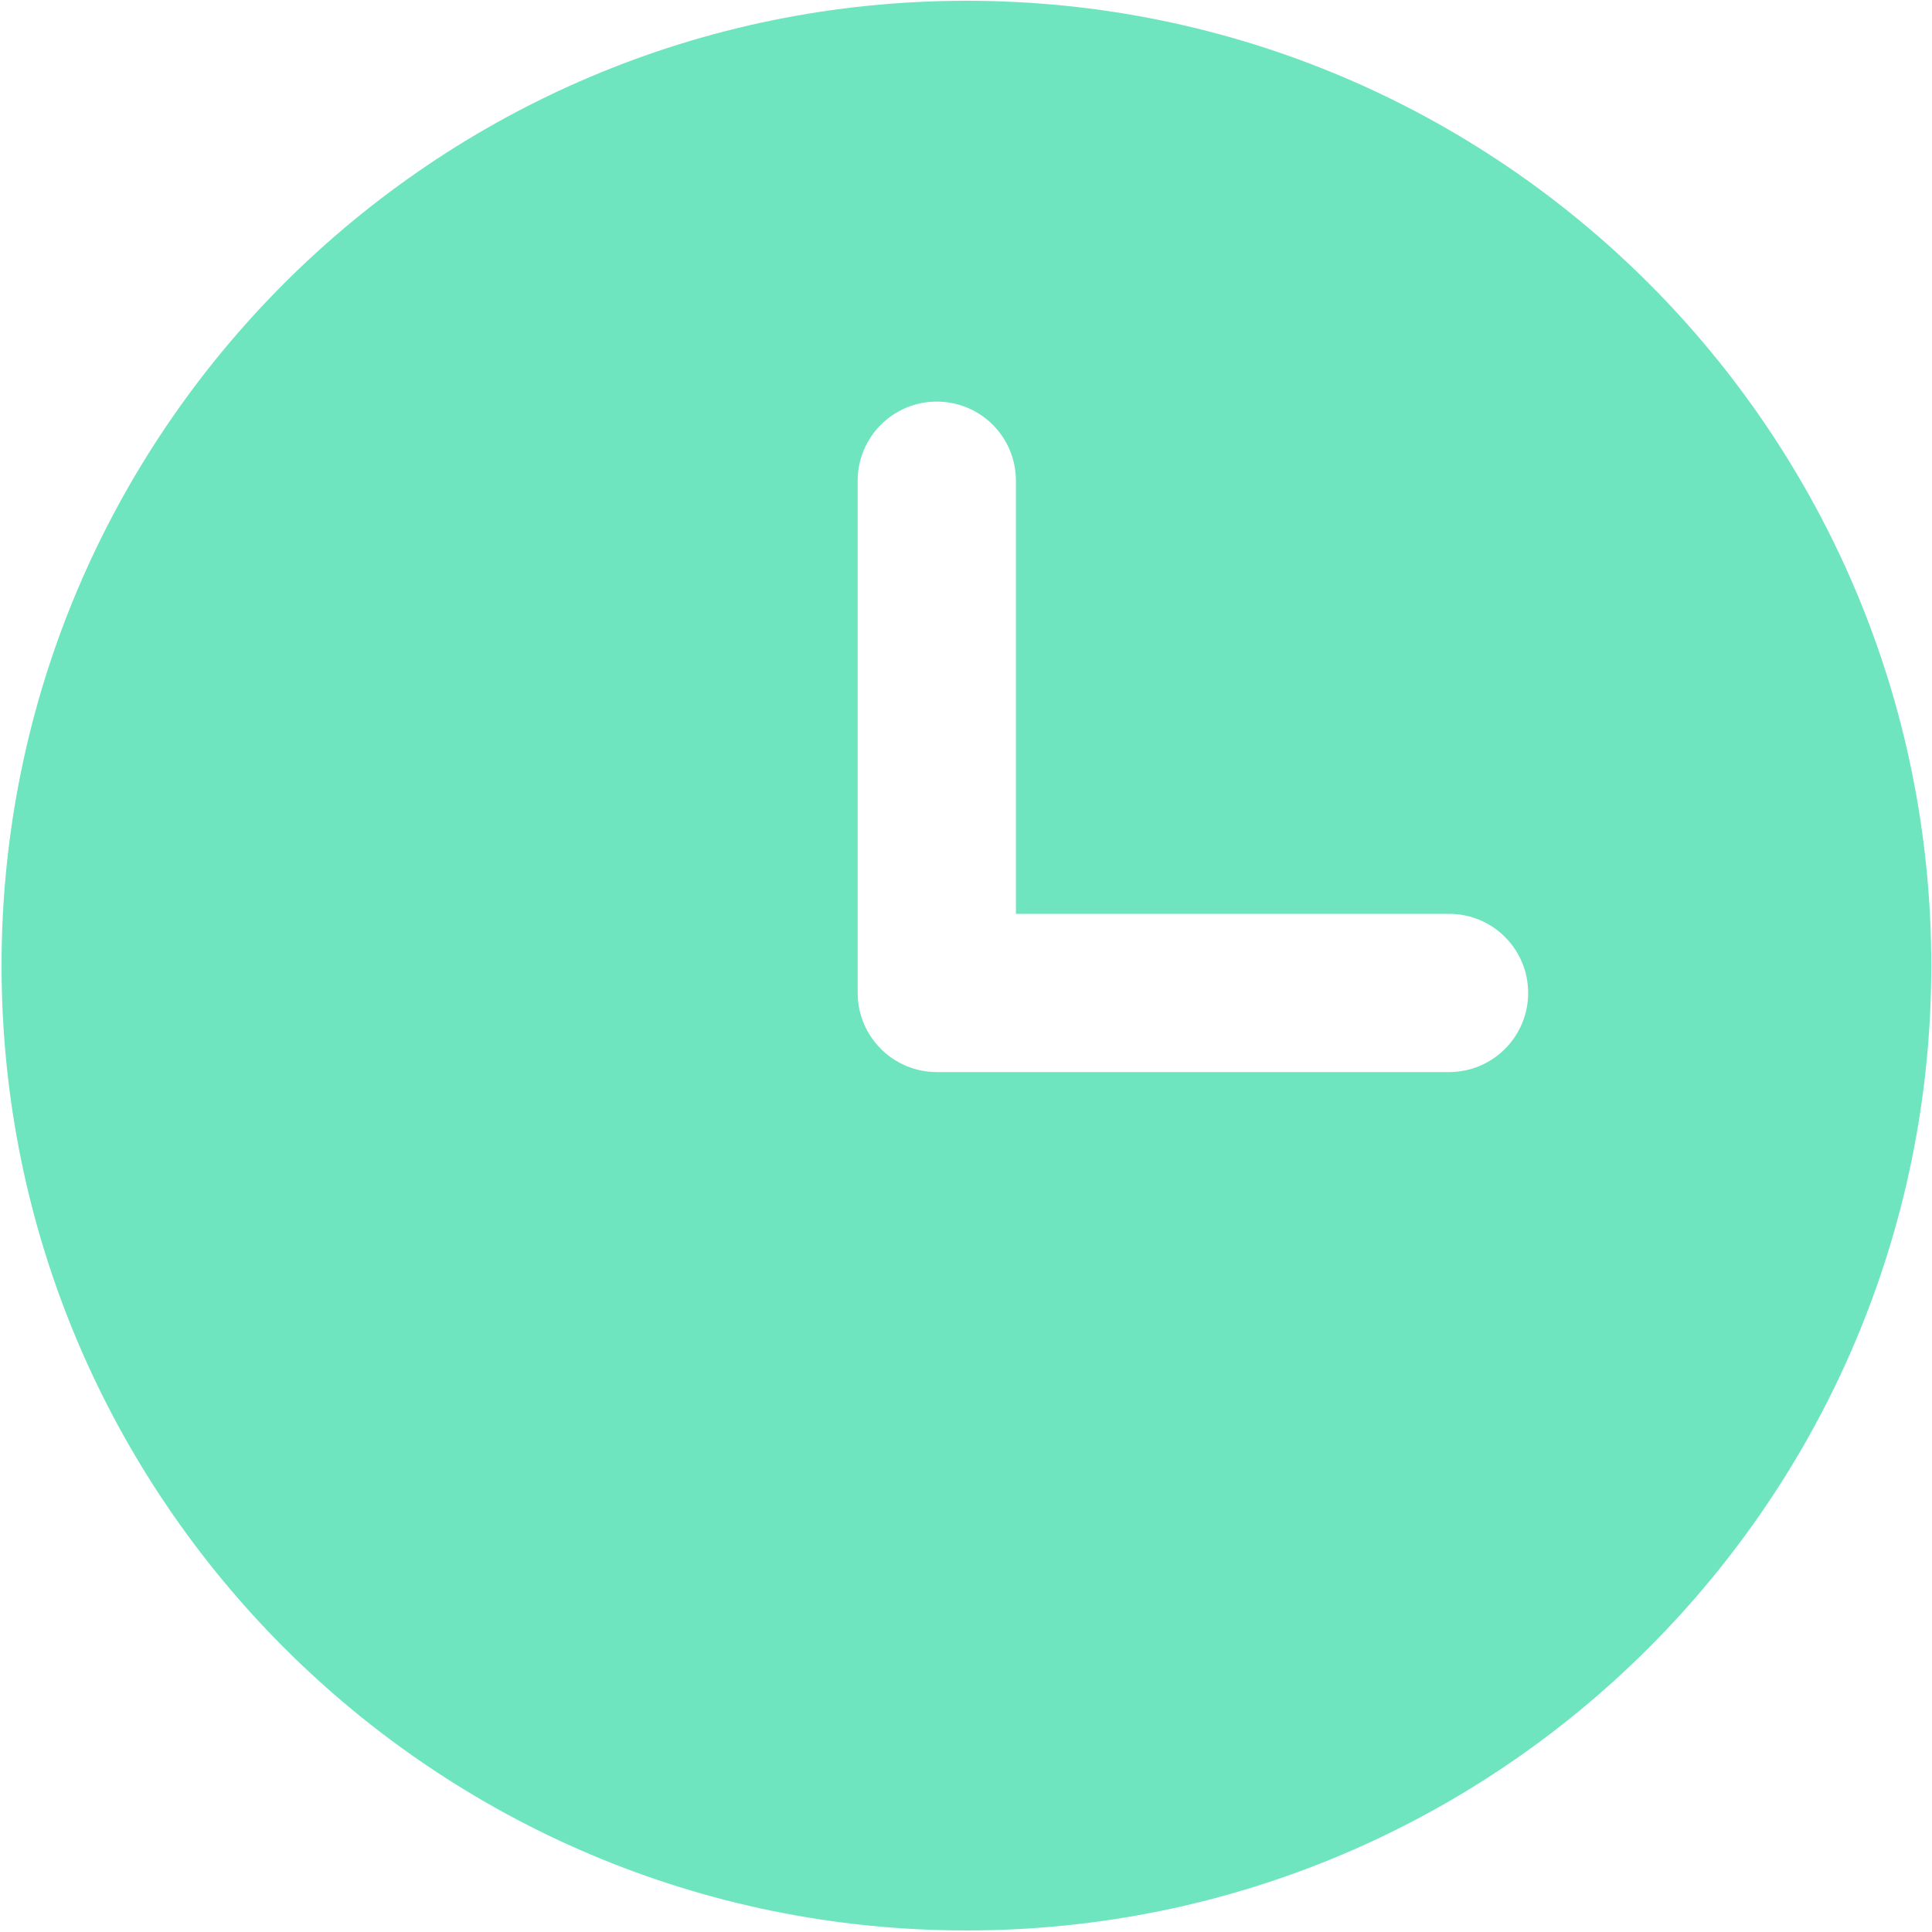 <?xml version="1.0" encoding="UTF-8"?>
<svg width="30px" height="30px" viewBox="0 0 30 30" version="1.1" xmlns="http://www.w3.org/2000/svg" xmlns:xlink="http://www.w3.org/1999/xlink">
    <!-- Generator: Sketch 44.1 (41455) - http://www.bohemiancoding.com/sketch -->
    <title>time@2x</title>
    <desc>Created with Sketch.</desc>
    <defs></defs>
    <g id="Page-1" stroke="none" stroke-width="1" fill="none" fill-rule="evenodd">
        <g id="发现-活动详情" transform="translate(-30, -718)" fill-rule="nonzero" fill="#6EE5BF">
            <g id="简介" transform="translate(0, 568)">
                <g id="活动时间" transform="translate(0, 150)">
                    <g id="time" transform="translate(30, 0)">
                        <path d="M15.008,0.012 C6.733,0.012 0.024,6.718 0.024,14.993 C0.024,23.268 6.733,29.976 15.008,29.976 C23.282,29.976 29.989,23.268 29.989,14.993 C29.989,6.718 23.282,0.012 15.008,0.012 L15.008,0.012 Z M22.501,16.647 L14.546,16.647 C14.377,16.647 14.216,16.613 14.068,16.55 C13.628,16.364 13.318,15.928 13.318,15.419 L13.318,7.464 C13.318,6.786 13.868,6.236 14.546,6.236 C15.226,6.236 15.775,6.786 15.775,7.464 L15.775,14.19 L22.501,14.19 C23.18,14.19 23.729,14.74 23.729,15.418 C23.729,16.097 23.18,16.647 22.501,16.647 L22.501,16.647 Z" id="Shape"></path>
                    </g>
                </g>
            </g>
        </g>
    </g>
</svg>